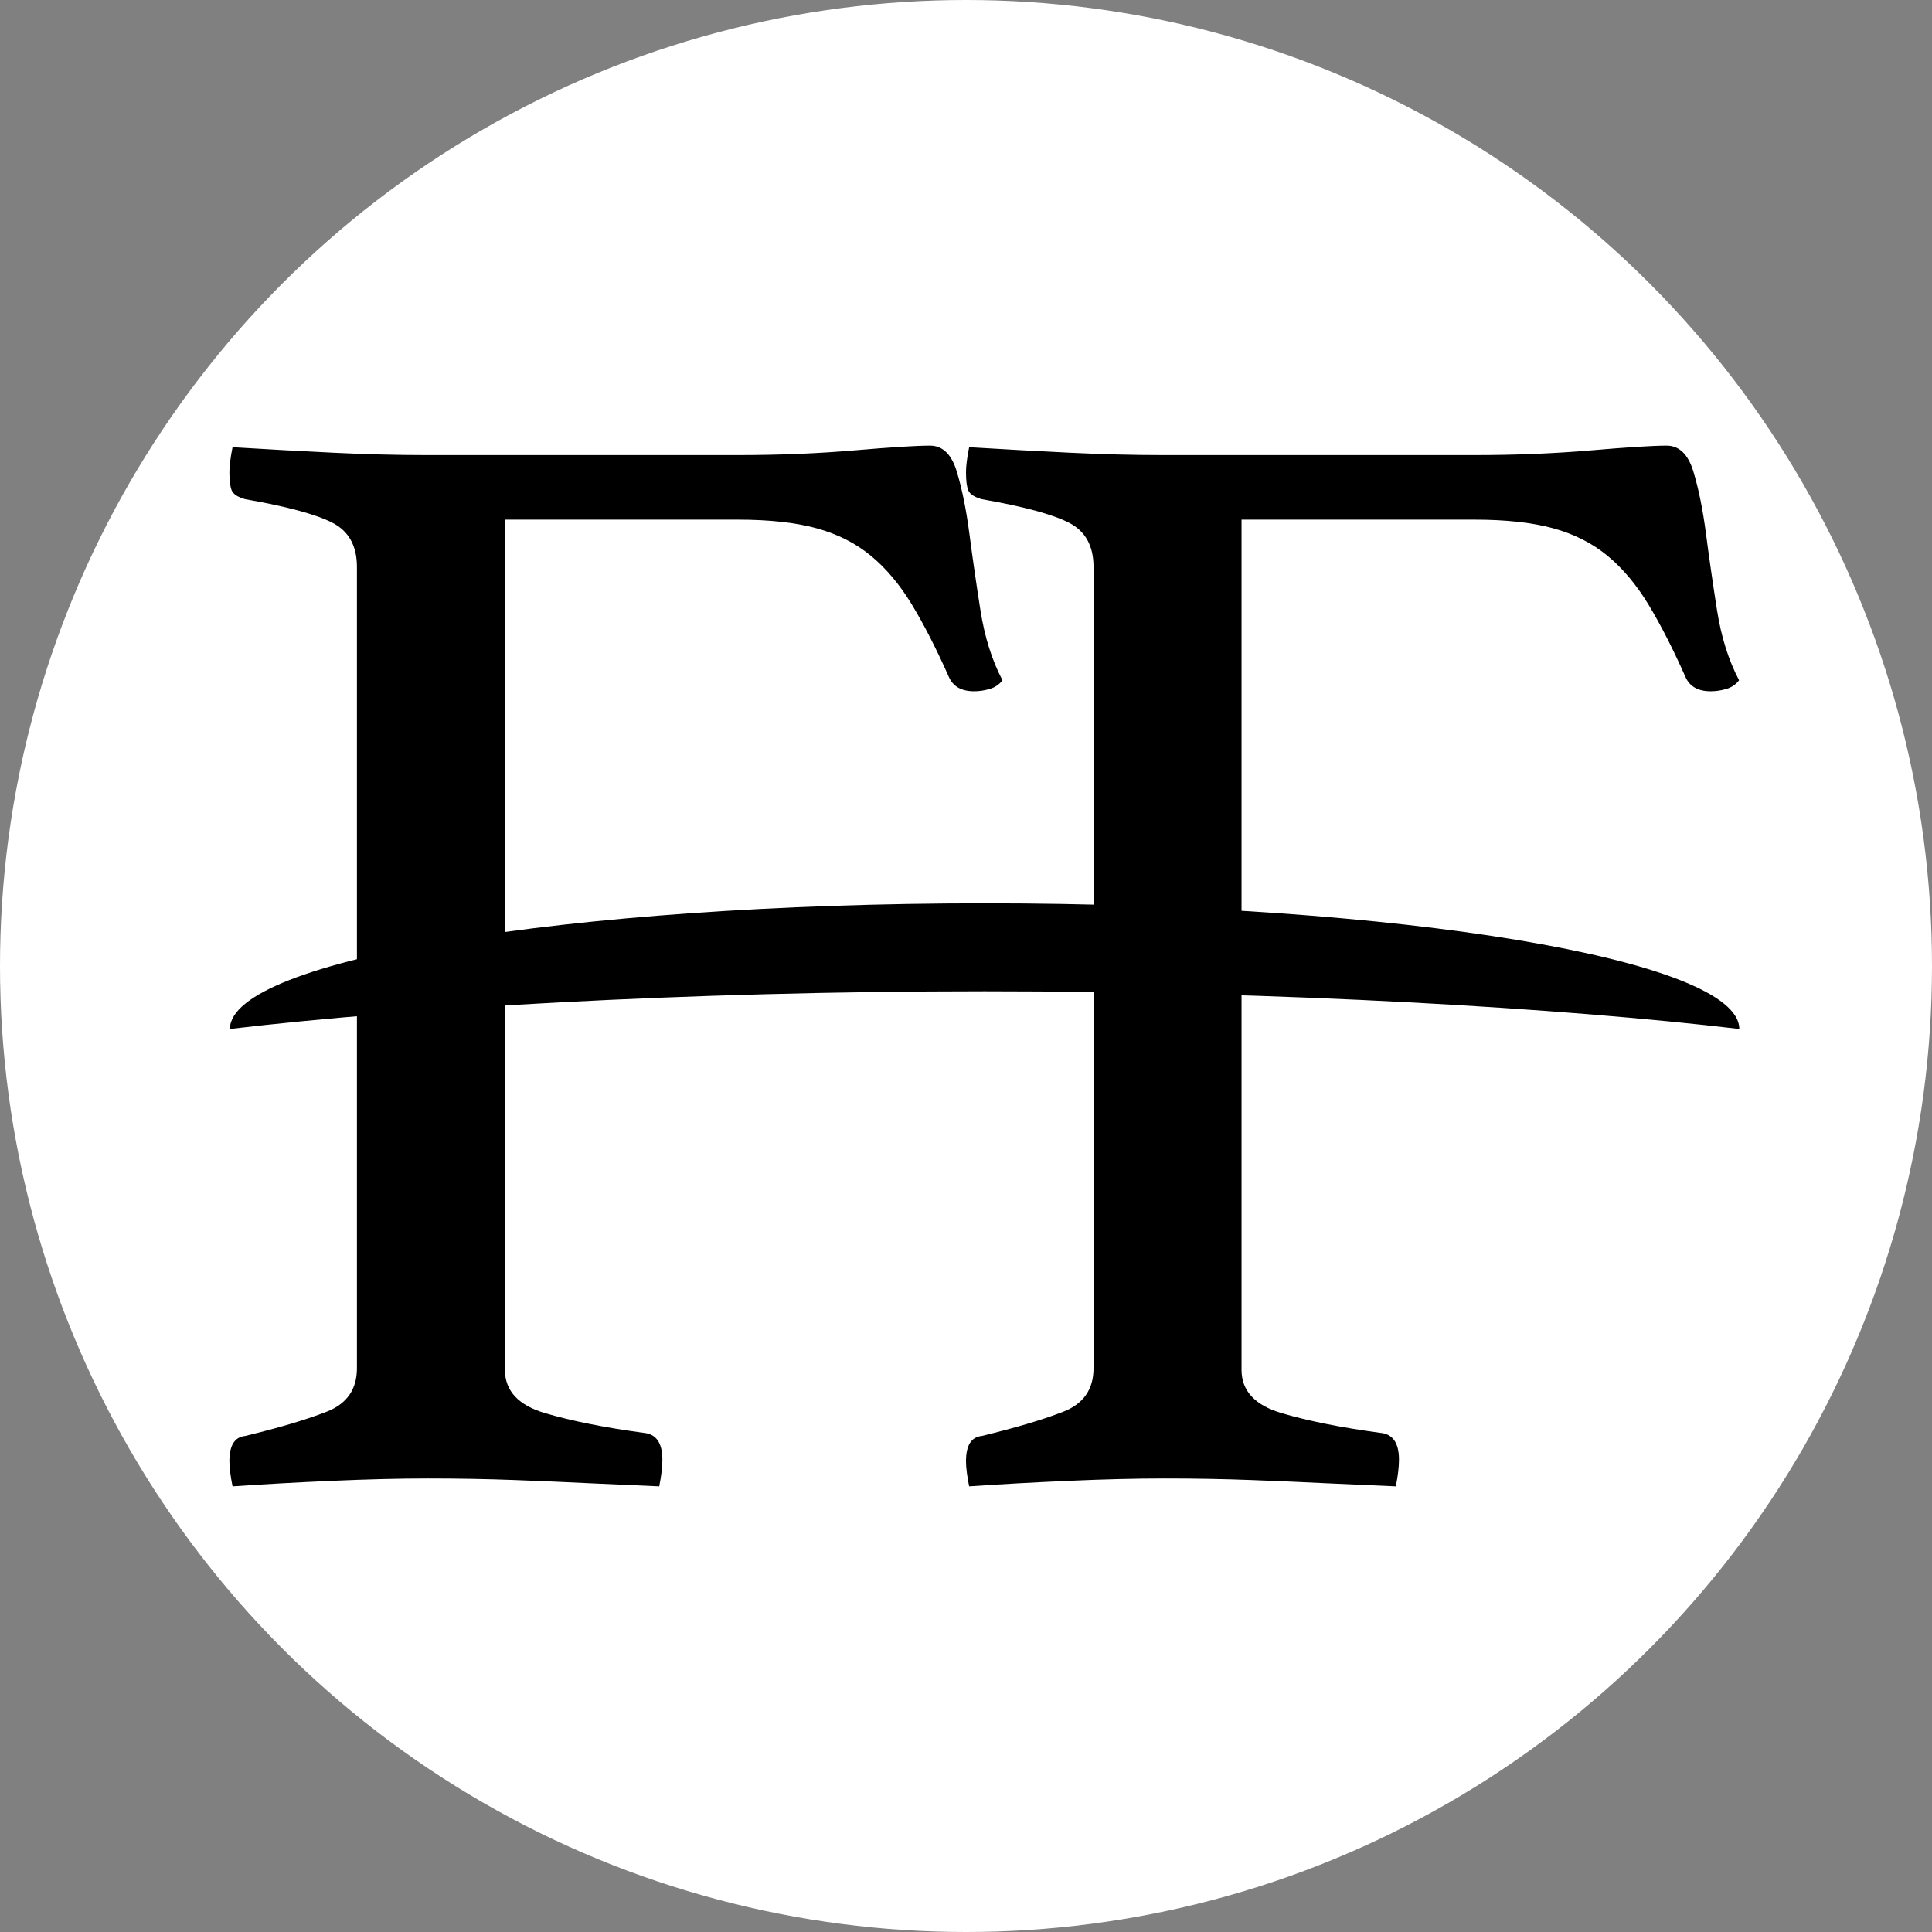 <?xml version="1.0" encoding="UTF-8" standalone="no"?>
<!DOCTYPE svg PUBLIC "-//W3C//DTD SVG 1.1//EN" "http://www.w3.org/Graphics/SVG/1.1/DTD/svg11.dtd">
<svg width="100%" height="100%" viewBox="0 0 800 800" version="1.1" xmlns="http://www.w3.org/2000/svg" xmlns:xlink="http://www.w3.org/1999/xlink" xml:space="preserve" xmlns:serif="http://www.serif.com/" style="fill-rule:evenodd;clip-rule:evenodd;stroke-linejoin:round;stroke-miterlimit:2;">
    <rect x="0" y="0" width="800" height="800" fill="#808080" stroke="none"/>
    <g id="Layer1">
        <circle cx="400" cy="400" r="400" style="fill:white;"/>
    </g>
    <g id="Layer2">
        <g transform="matrix(6.2433e-17,1.02,-1.615,9.89083e-17,1285.46,252.667)">
            <path d="M170,350C141.852,350 119,436.704 119,543.5C119,650.296 141.852,737 170,737C161.556,691.85 154.7,620.689 154.7,543.5C154.7,466.311 161.556,395.15 170,350Z"/>
        </g>
        <g transform="matrix(1,0,0,1,-96,27.211)">
            <path d="M243.798,207.519C243.798,198.826 240.43,192.741 233.693,189.264C226.956,185.787 214.895,182.527 197.509,179.485C194.467,178.616 192.62,177.42 191.968,175.899C191.316,174.378 190.99,171.879 190.99,168.402C190.99,165.794 191.425,162.317 192.294,157.97C206.637,158.84 220.545,159.6 234.019,160.252C247.493,160.904 260.314,161.23 272.484,161.23L401.571,161.23C418.522,161.23 434.603,160.578 449.815,159.274C465.028,157.97 475.459,157.318 481.109,157.318C486.325,157.318 490.019,160.904 492.192,168.076C494.366,175.247 496.104,183.831 497.408,193.828C498.712,203.824 500.233,214.364 501.972,225.448C503.71,236.531 506.753,246.201 511.099,254.46C509.795,256.198 508.057,257.393 505.883,258.045C503.71,258.697 501.537,259.023 499.364,259.023C494.148,259.023 490.671,257.067 488.933,253.156C483.717,241.42 478.61,231.424 473.612,223.166C468.613,214.908 462.963,208.171 456.661,202.955C450.359,197.74 442.861,193.936 434.169,191.546C425.476,189.155 414.61,187.96 401.571,187.96L305.082,187.96L305.082,540.015C305.082,548.708 310.623,554.684 321.707,557.944C332.79,561.204 346.372,563.92 362.454,566.093C367.669,566.528 370.277,570.222 370.277,577.177C370.277,580.219 369.842,583.913 368.973,588.26C359.846,587.825 350.067,587.39 339.635,586.956C330.943,586.521 320.837,586.087 309.319,585.652C297.802,585.217 285.74,585 273.136,585C261.401,585 248.144,585.326 233.367,585.978C218.589,586.63 204.898,587.39 192.294,588.26C191.425,583.913 190.99,580.436 190.99,577.829C190.99,571.309 193.163,567.832 197.509,567.397C211.852,563.92 223.153,560.552 231.411,557.292C239.669,554.032 243.798,548.056 243.798,539.363L243.798,207.519Z" style="fill-rule:nonzero;"/>
        </g>
        <g transform="matrix(1,0,0,1,209.01,27.211)">
            <path d="M243.798,207.519C243.798,198.826 240.43,192.741 233.693,189.264C226.956,185.787 214.895,182.527 197.509,179.485C194.467,178.616 192.62,177.42 191.968,175.899C191.316,174.378 190.99,171.879 190.99,168.402C190.99,165.794 191.425,162.317 192.294,157.97C206.637,158.84 220.545,159.6 234.019,160.252C247.493,160.904 260.314,161.23 272.484,161.23L401.571,161.23C418.522,161.23 434.603,160.578 449.815,159.274C465.028,157.97 475.459,157.318 481.109,157.318C486.325,157.318 490.019,160.904 492.192,168.076C494.366,175.247 496.104,183.831 497.408,193.828C498.712,203.824 500.233,214.364 501.972,225.448C503.71,236.531 506.753,246.201 511.099,254.46C509.795,256.198 508.057,257.393 505.883,258.045C503.71,258.697 501.537,259.023 499.364,259.023C494.148,259.023 490.671,257.067 488.933,253.156C483.717,241.42 478.61,231.424 473.612,223.166C468.613,214.908 462.963,208.171 456.661,202.955C450.359,197.74 442.861,193.936 434.169,191.546C425.476,189.155 414.61,187.96 401.571,187.96L305.082,187.96L305.082,540.015C305.082,548.708 310.623,554.684 321.707,557.944C332.79,561.204 346.372,563.92 362.454,566.093C367.669,566.528 370.277,570.222 370.277,577.177C370.277,580.219 369.842,583.913 368.973,588.26C359.846,587.825 350.067,587.39 339.635,586.956C330.943,586.521 320.837,586.087 309.319,585.652C297.802,585.217 285.74,585 273.136,585C261.401,585 248.144,585.326 233.367,585.978C218.589,586.63 204.898,587.39 192.294,588.26C191.425,583.913 190.99,580.436 190.99,577.829C190.99,571.309 193.163,567.832 197.509,567.397C211.852,563.92 223.153,560.552 231.411,557.292C239.669,554.032 243.798,548.056 243.798,539.363L243.798,207.519Z" style="fill-rule:nonzero;"/>
        </g>
    </g>
</svg>
